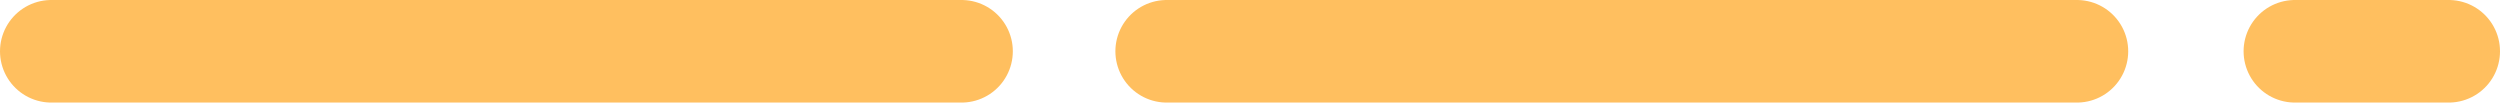 <svg width="195" height="8" viewBox="0 0 195 8" fill="none" xmlns="http://www.w3.org/2000/svg">
<path d="M4 4H75" stroke="#FFBF5F" stroke-width="8" stroke-linecap="round"/>
<path d="M91 4H162" stroke="#FFBF5F" stroke-width="8" stroke-linecap="round"/>
<path d="M179 4H191" stroke="#FFBF5F" stroke-width="8" stroke-linecap="round"/>
</svg>
